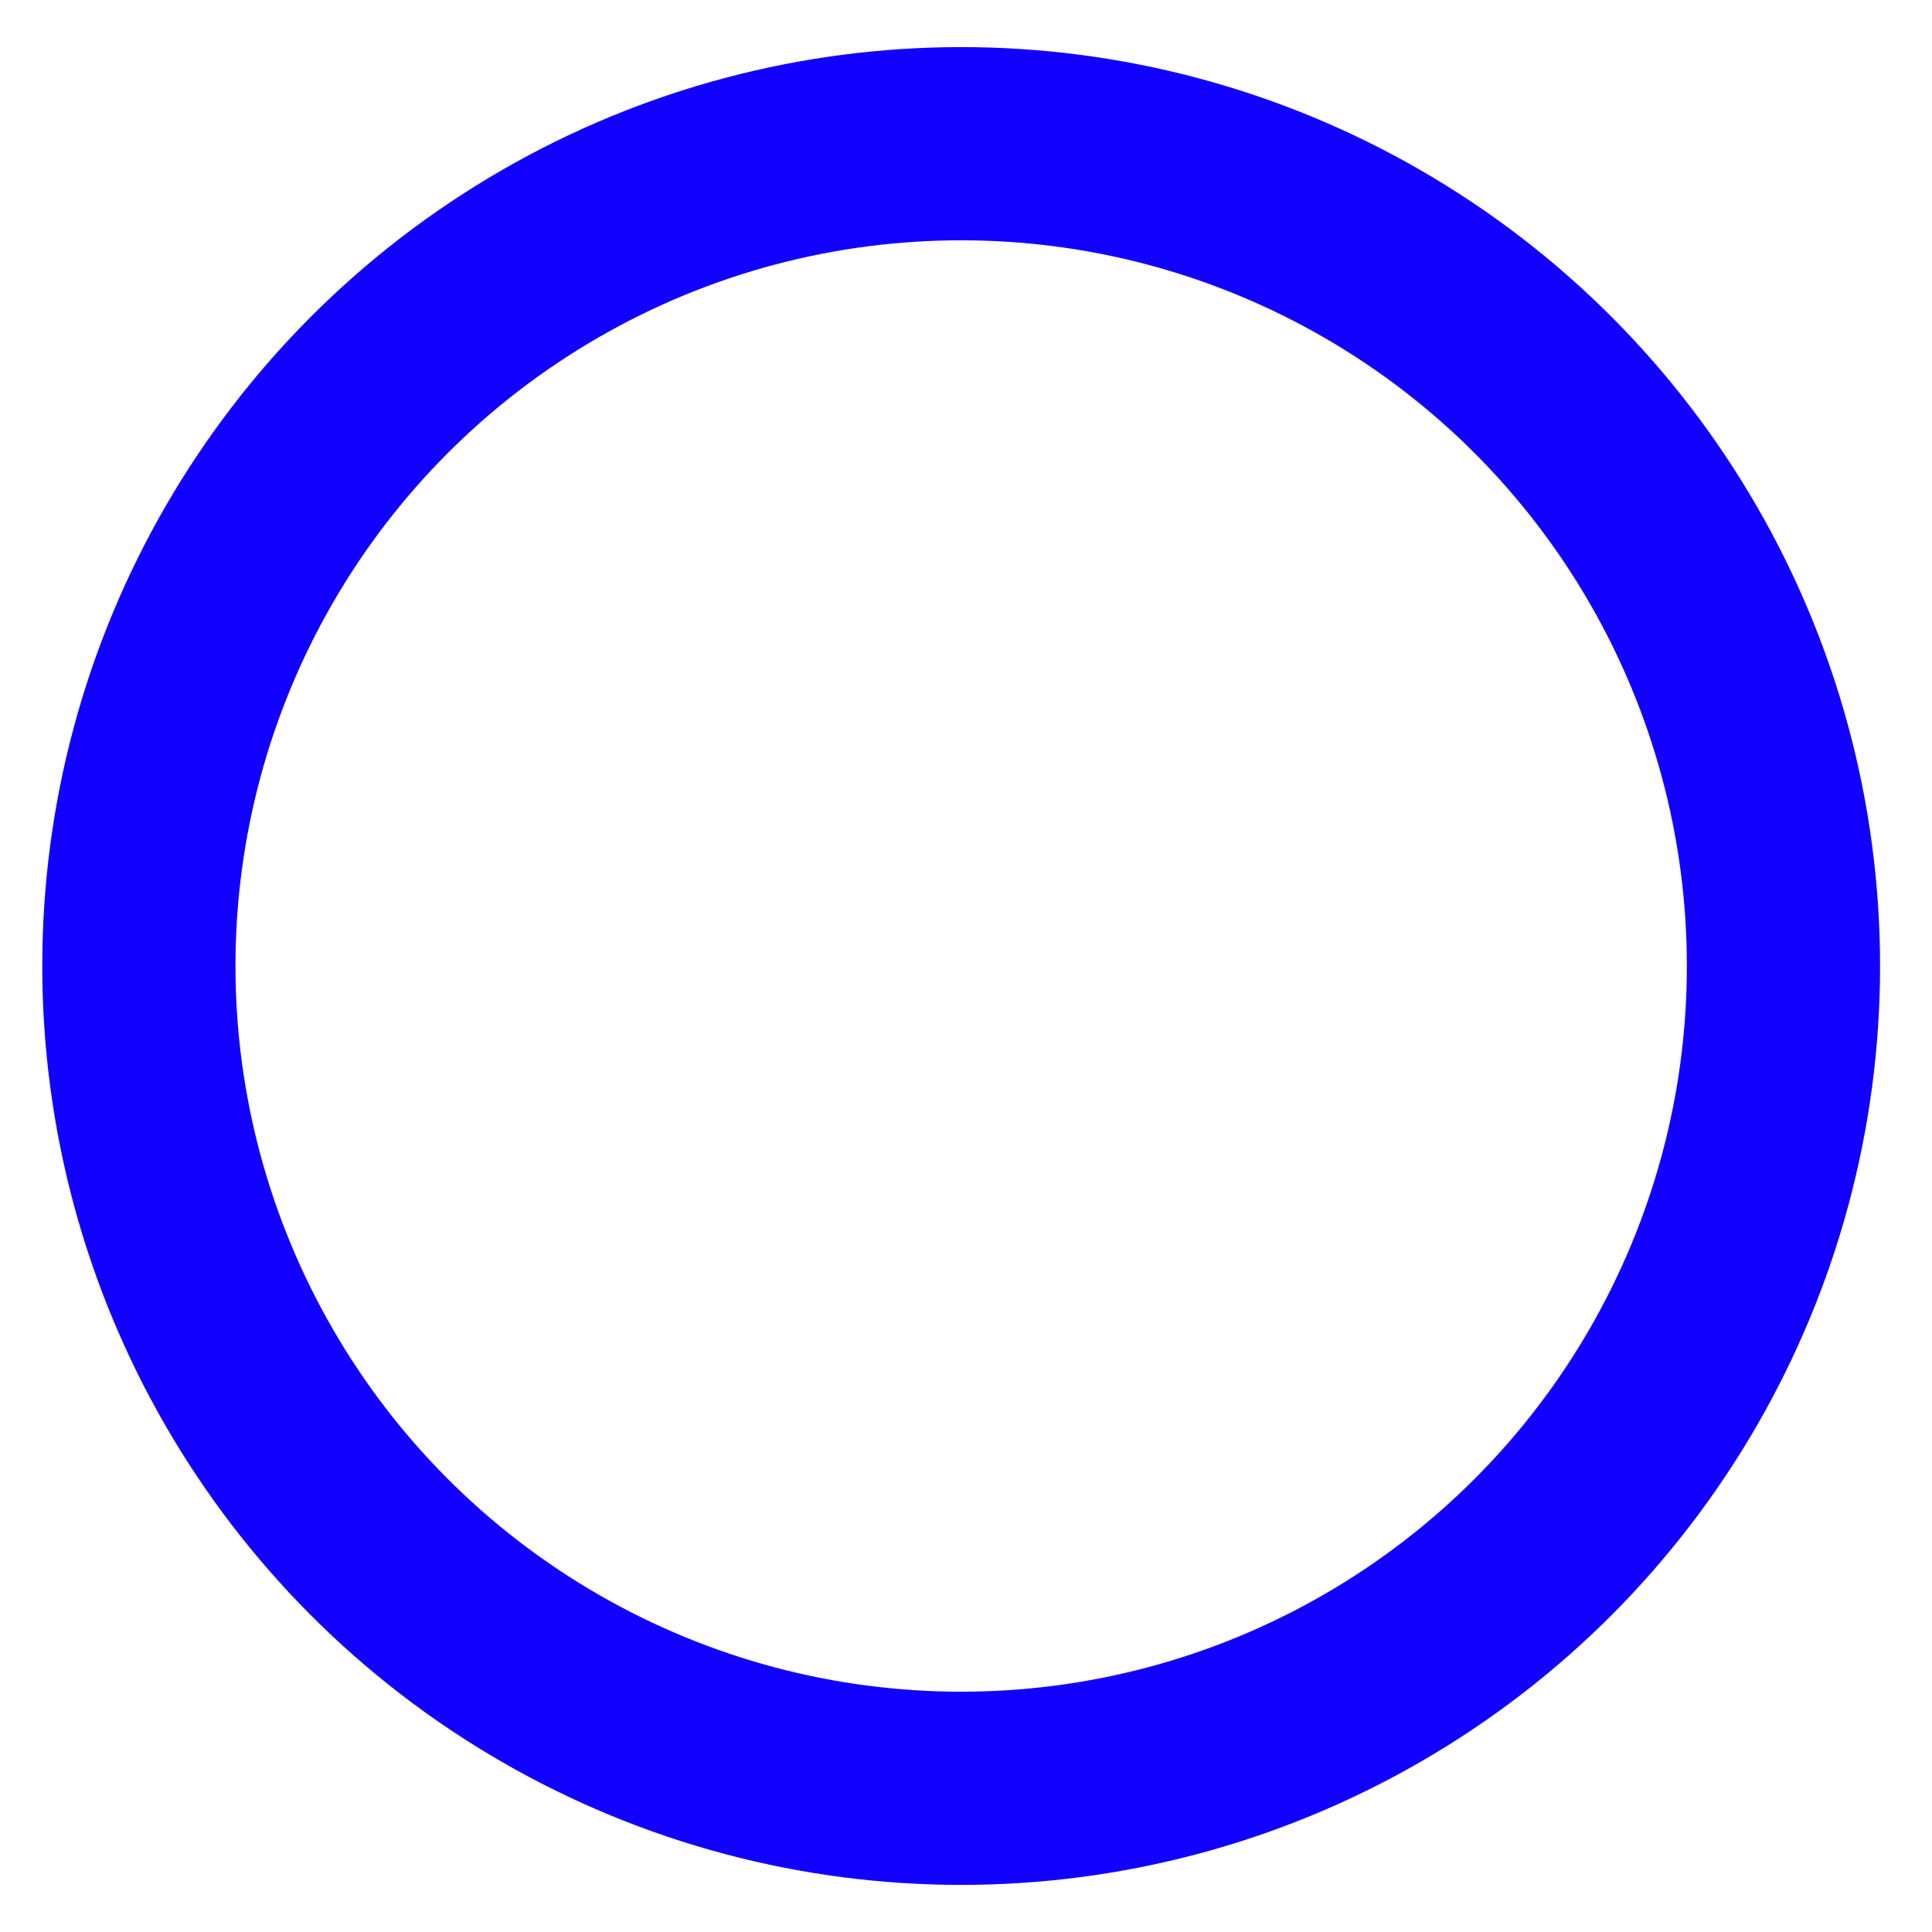 <svg xmlns="http://www.w3.org/2000/svg" width="50" height="50" viewBox="0 0 50 50">
  <defs>
    <style>
      .cls-1 {
        fill: none;
        stroke: #1200ff;
        stroke-width: 5px;
      }
    </style>
  </defs>
  <circle class="cls-1" cx="24.875" cy="25" r="21.281"/>
</svg>
